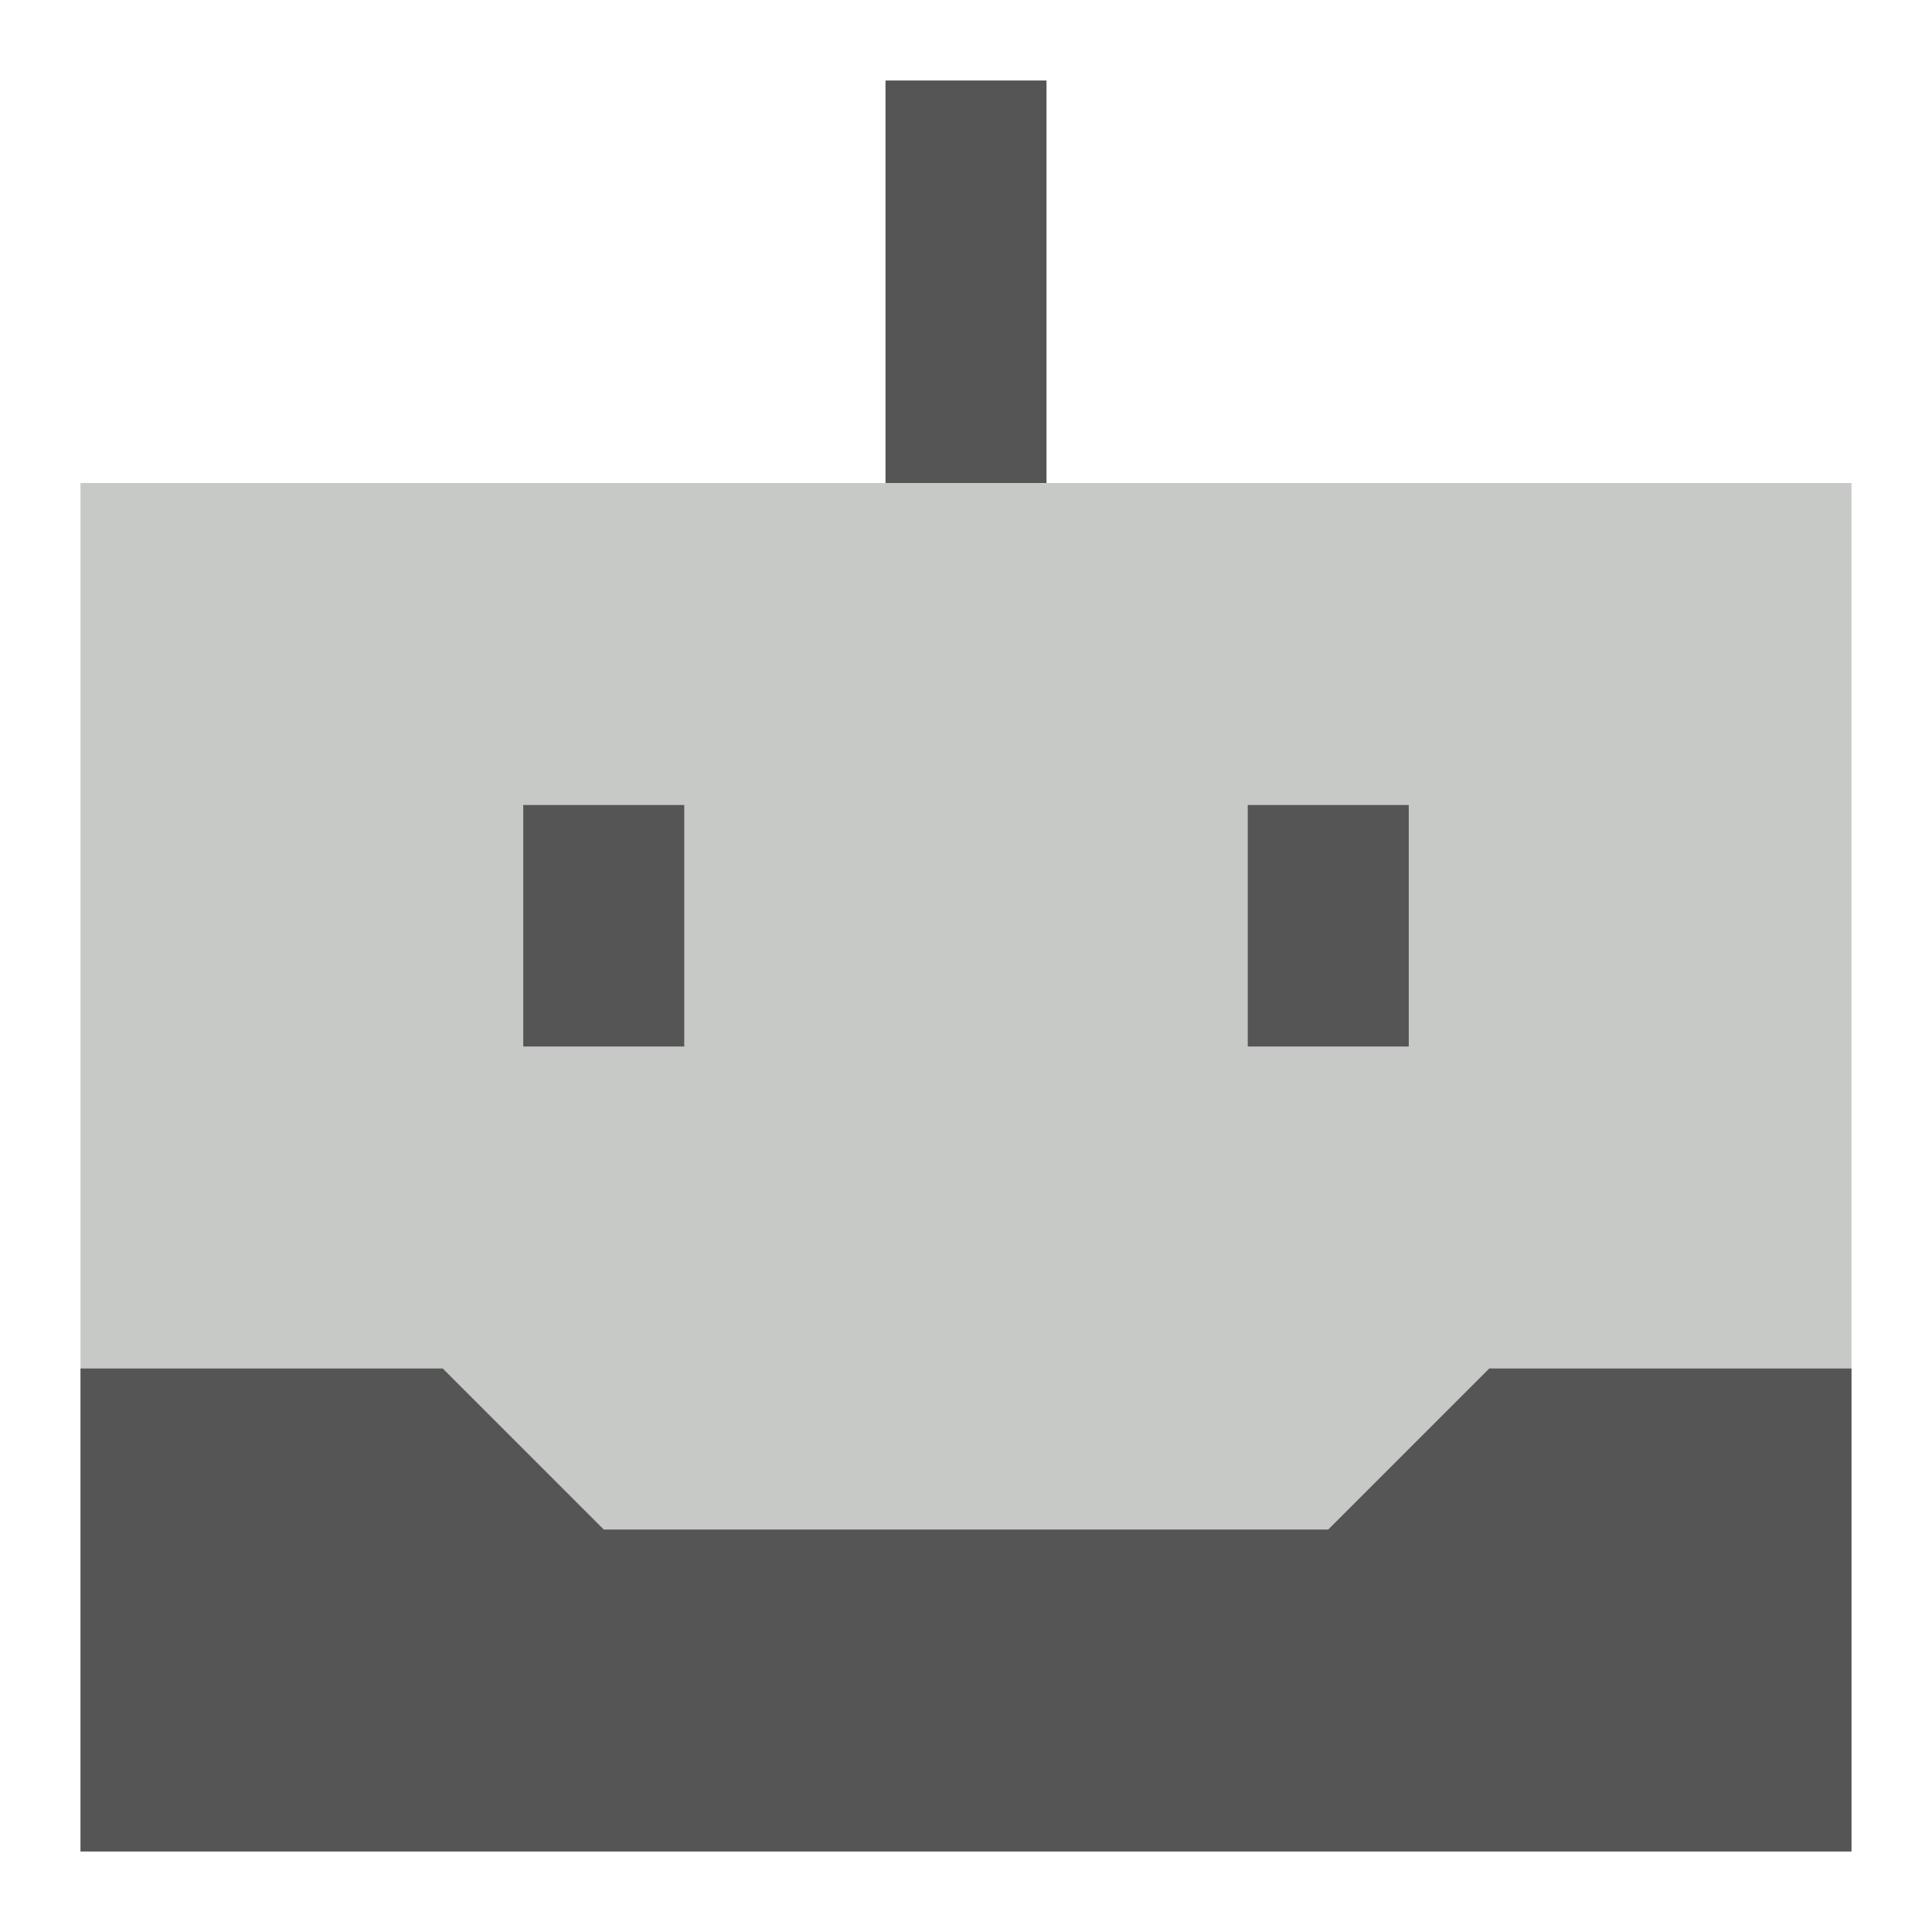 <svg xmlns="http://www.w3.org/2000/svg" fill="none" viewBox="0 0 24 24" height="48" width="48"><path fill="#c7c9c7" d="M1 6H23V23H1z"></path><path fill="#555555" fill-rule="evenodd" d="M23 17V23H1V17H5.5L7.5 19H16.5L18.5 17H23Z" clip-rule="evenodd"></path><path fill="#555555" fill-rule="evenodd" d="M13 1V6H11V1H13ZM6.5 13V10H8.5V13H6.5ZM15.5 10V13H17.5V10H15.5Z" clip-rule="evenodd"></path></svg>
